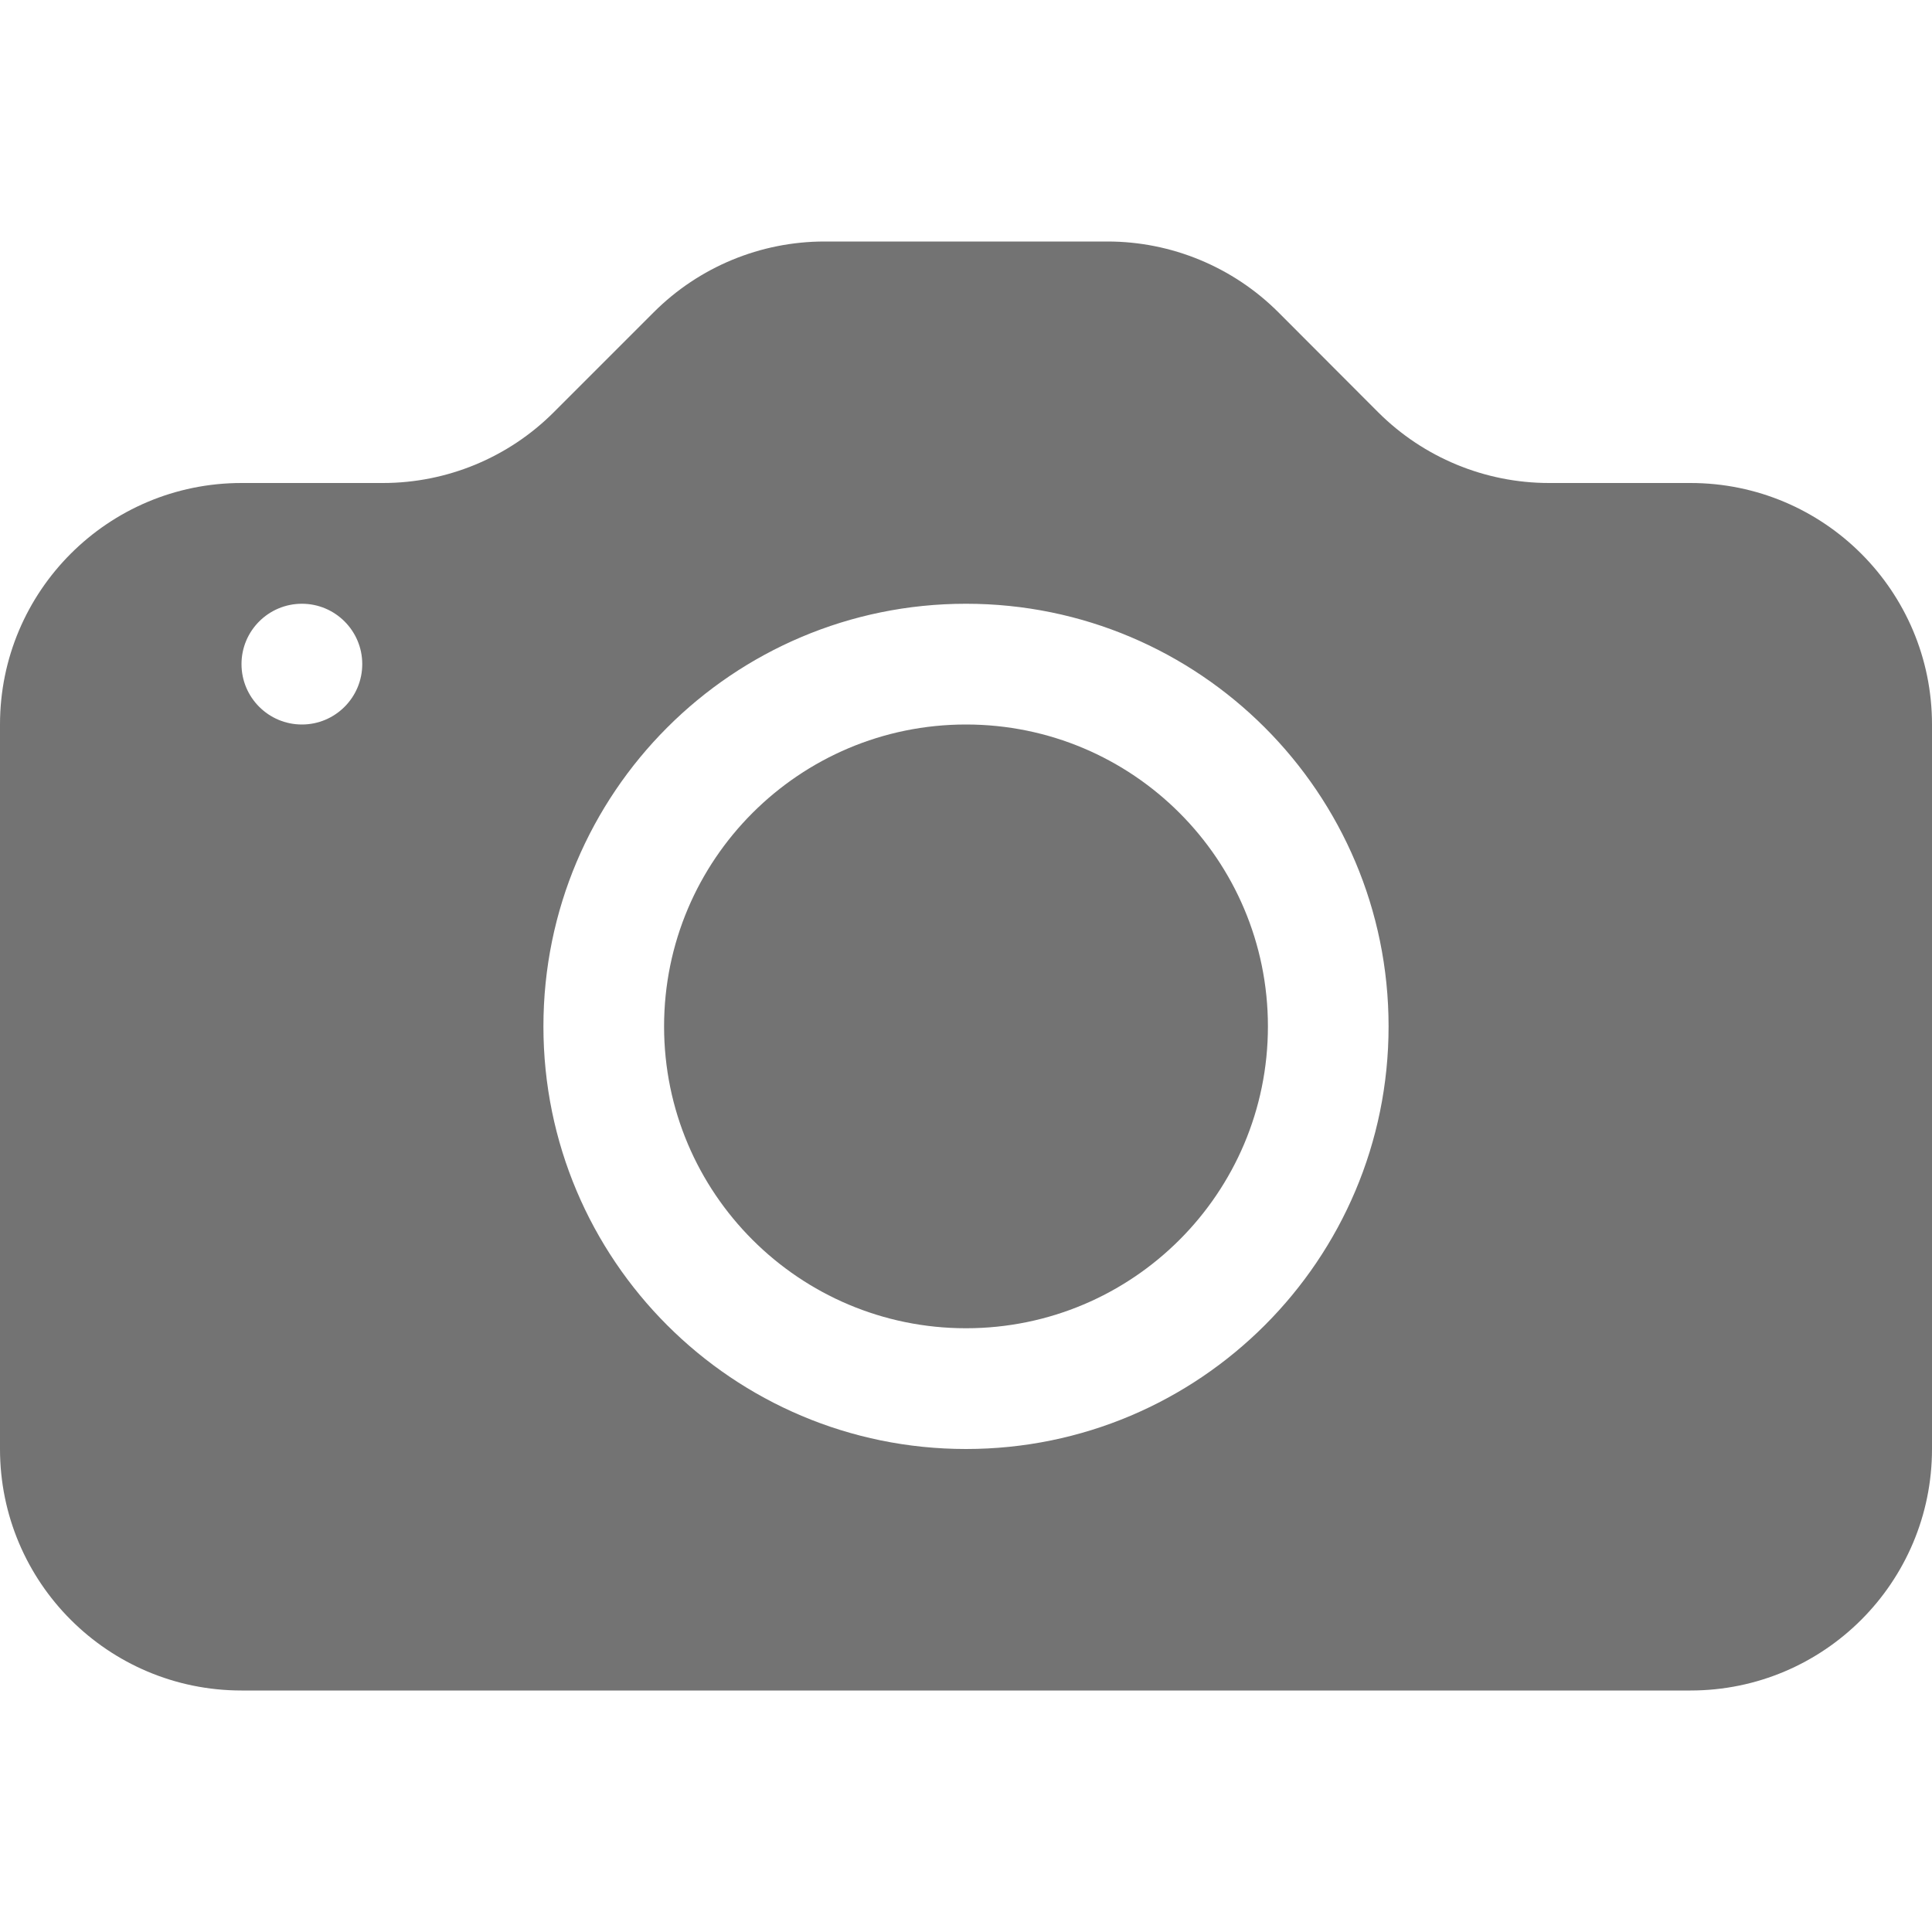 <svg width="22" height="22" viewBox="0 0 22 22" fill="none" xmlns="http://www.w3.org/2000/svg">
<path d="M14.438 11.688C14.438 13.586 12.899 15.125 11 15.125C9.102 15.125 7.562 13.586 7.562 11.688C7.562 9.789 9.102 8.25 11 8.25C12.899 8.25 14.438 9.789 14.438 11.688Z" fill="#737373"/>
<path d="M2.75 5.5C1.231 5.5 0 6.731 0 8.25V16.5C0 18.019 1.231 19.25 2.75 19.25H19.25C20.769 19.25 22 18.019 22 16.5V8.25C22 6.731 20.769 5.5 19.25 5.5H17.639C16.91 5.5 16.21 5.21 15.694 4.695L14.556 3.555C14.04 3.04 13.34 2.75 12.611 2.75H9.389C8.66 2.75 7.96 3.04 7.445 3.555L6.305 4.695C5.79 5.21 5.09 5.5 4.361 5.5H2.75ZM3.438 8.25C3.058 8.25 2.75 7.942 2.75 7.562C2.75 7.183 3.058 6.875 3.438 6.875C3.817 6.875 4.125 7.183 4.125 7.562C4.125 7.942 3.817 8.25 3.438 8.25ZM15.812 11.688C15.812 14.345 13.658 16.5 11 16.5C8.342 16.5 6.188 14.345 6.188 11.688C6.188 9.03 8.342 6.875 11 6.875C13.658 6.875 15.812 9.03 15.812 11.688Z" fill="#737373"/>
</svg>

